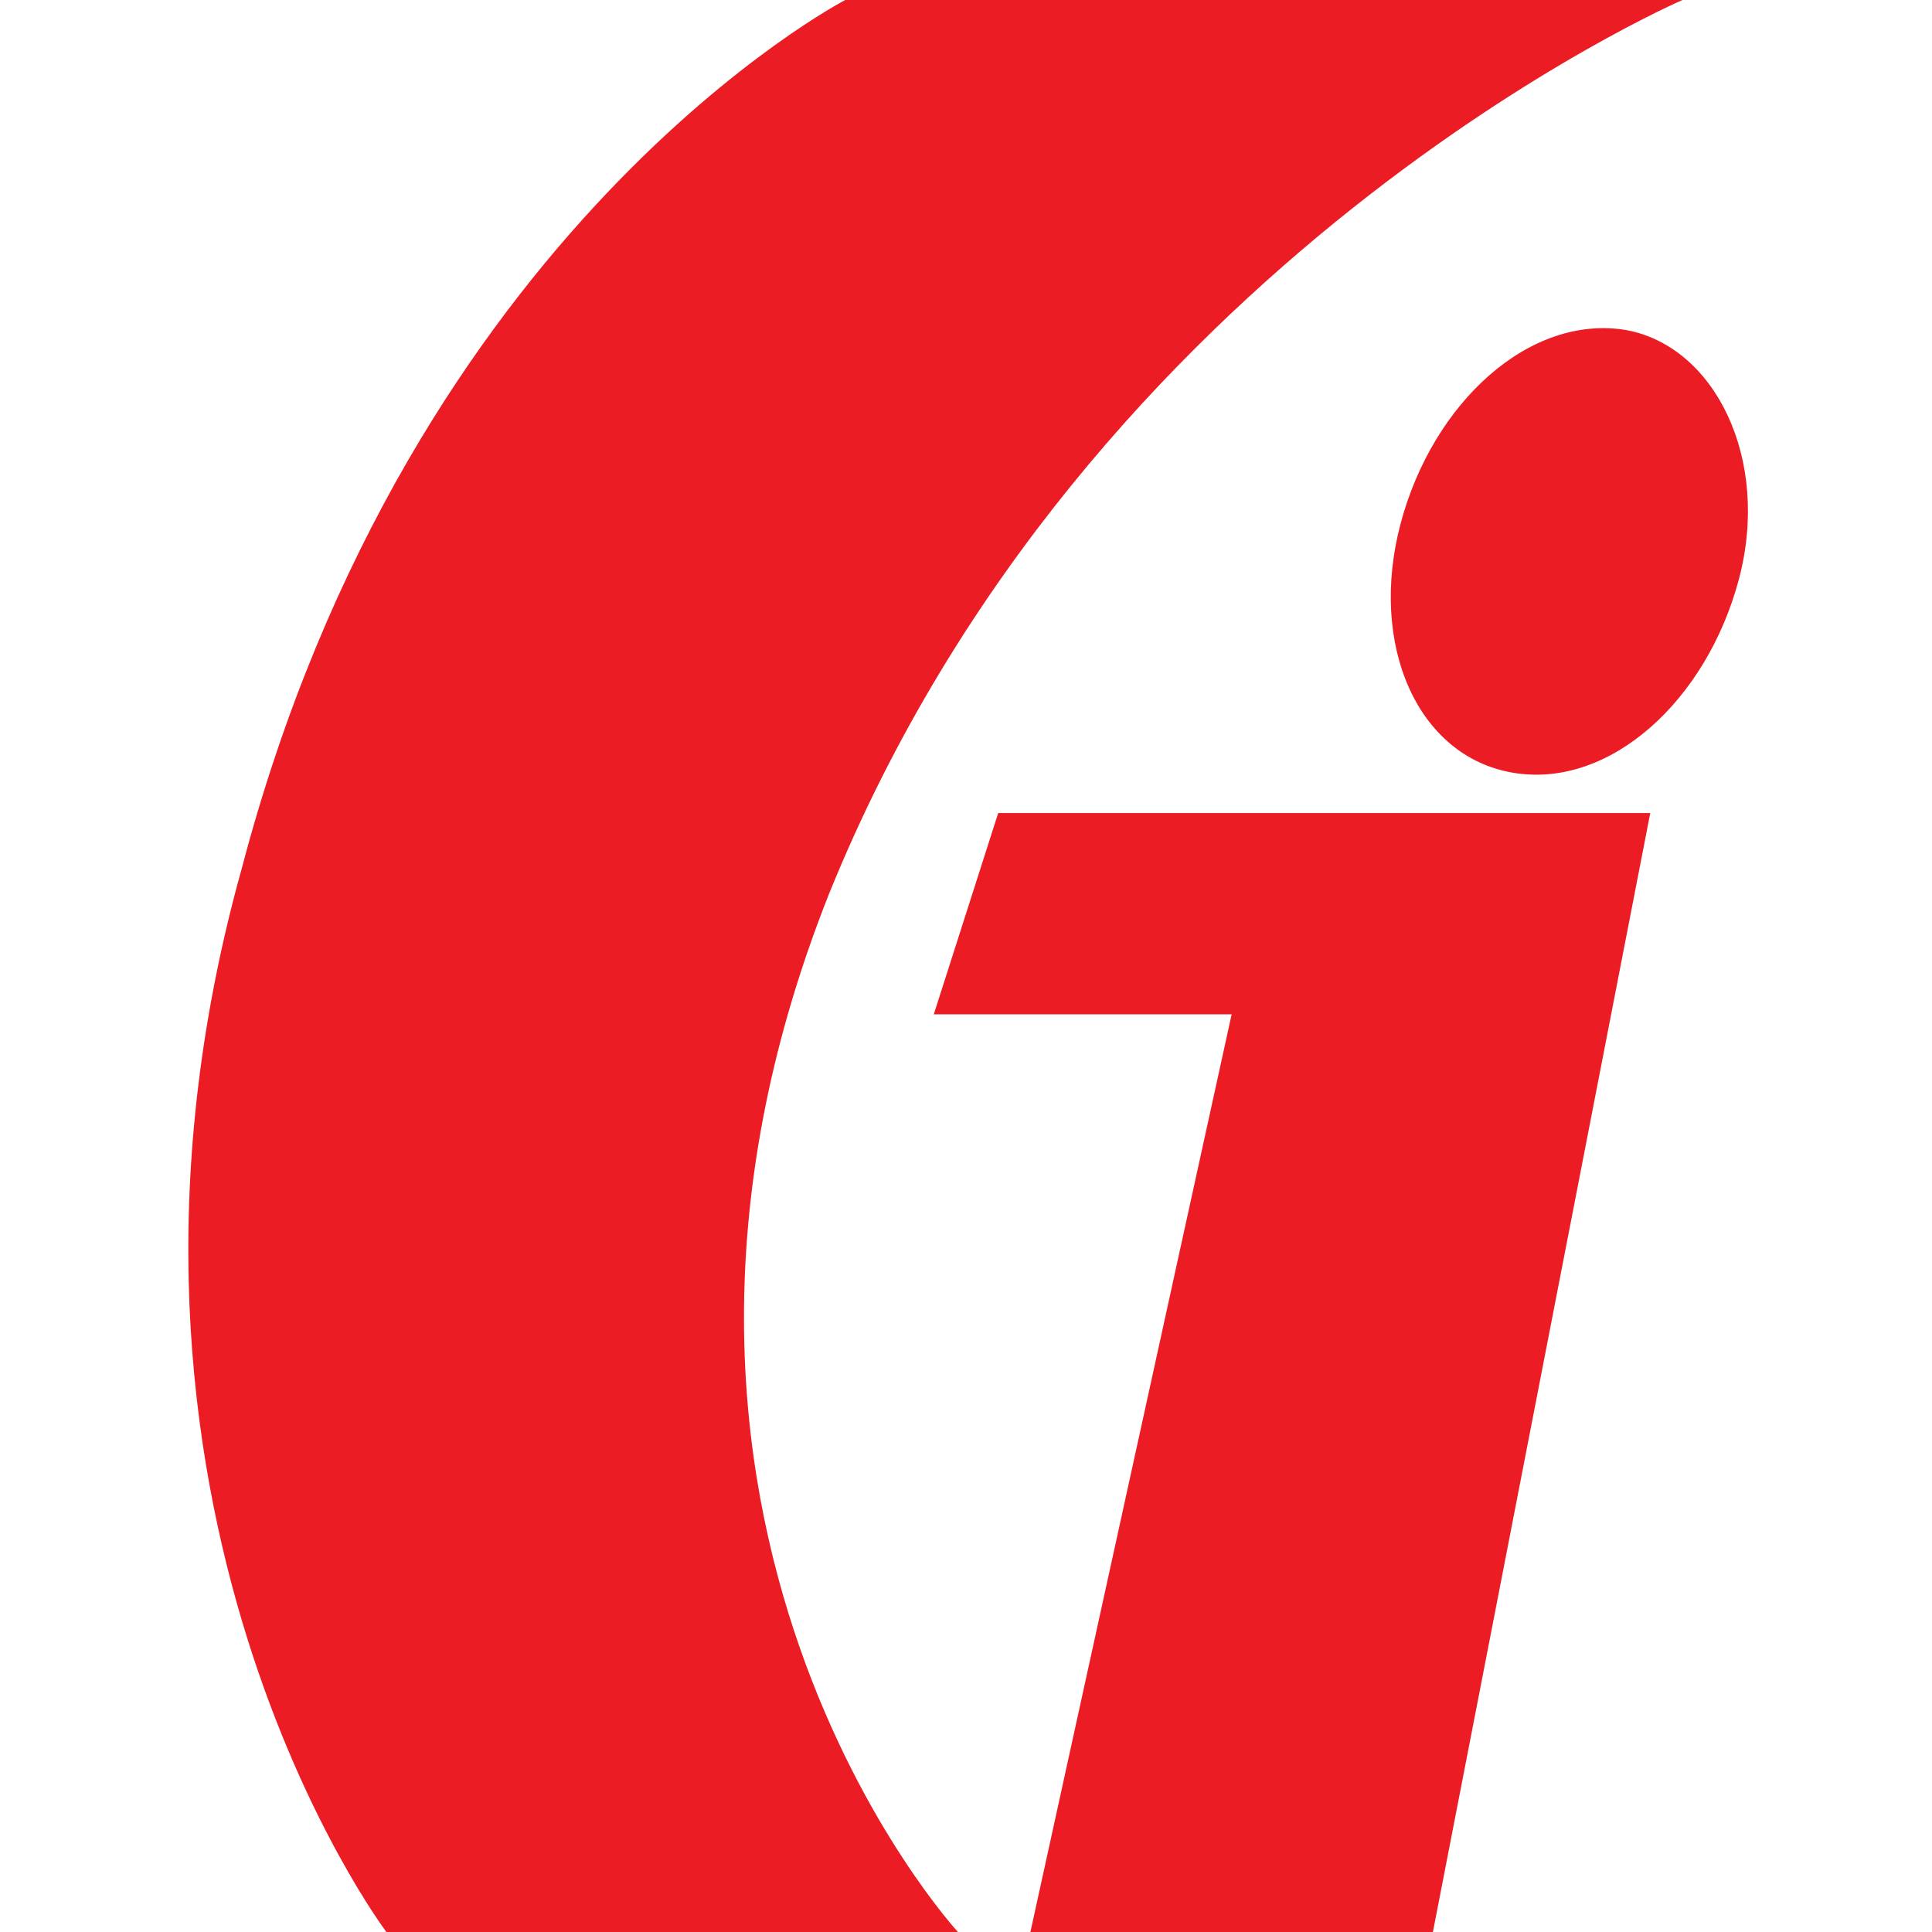 <?xml version="1.0" encoding="utf-8"?>
<!-- Generator: Adobe Illustrator 24.0.2, SVG Export Plug-In . SVG Version: 6.00 Build 0)  -->
<svg version="1.1" id="katman_1" xmlns="http://www.w3.org/2000/svg" xmlns:xlink="http://www.w3.org/1999/xlink" x="0px" y="0px"
	 viewBox="0 0 24 24" style="enable-background:new 0 0 24 24;" xml:space="preserve">
<style type="text/css">
	.st0{fill:#EC1C24;}
</style>
<g>
	<path class="st0" d="M20.9,0c0,0-7.4,3.2-10.6,11.1C7.2,18.9,11.9,24,11.9,24H4.8c0,0-4-5.3-1.8-13.2C5.1,2.8,10.5,0,10.5,0H20.9z"
		/>
	<polygon class="st0" points="11.6,12.6 12.4,10.1 20.5,10.1 17.8,24 12.8,24 15.3,12.6 	"/>
	<path class="st0" d="M21.6,7.2c-0.4,1.5-1.6,2.6-2.8,2.4C17.6,9.4,17,8,17.4,6.5c0.4-1.5,1.6-2.6,2.8-2.4C21.3,4.3,22,5.7,21.6,7.2
		z"/>
</g>
</svg>
